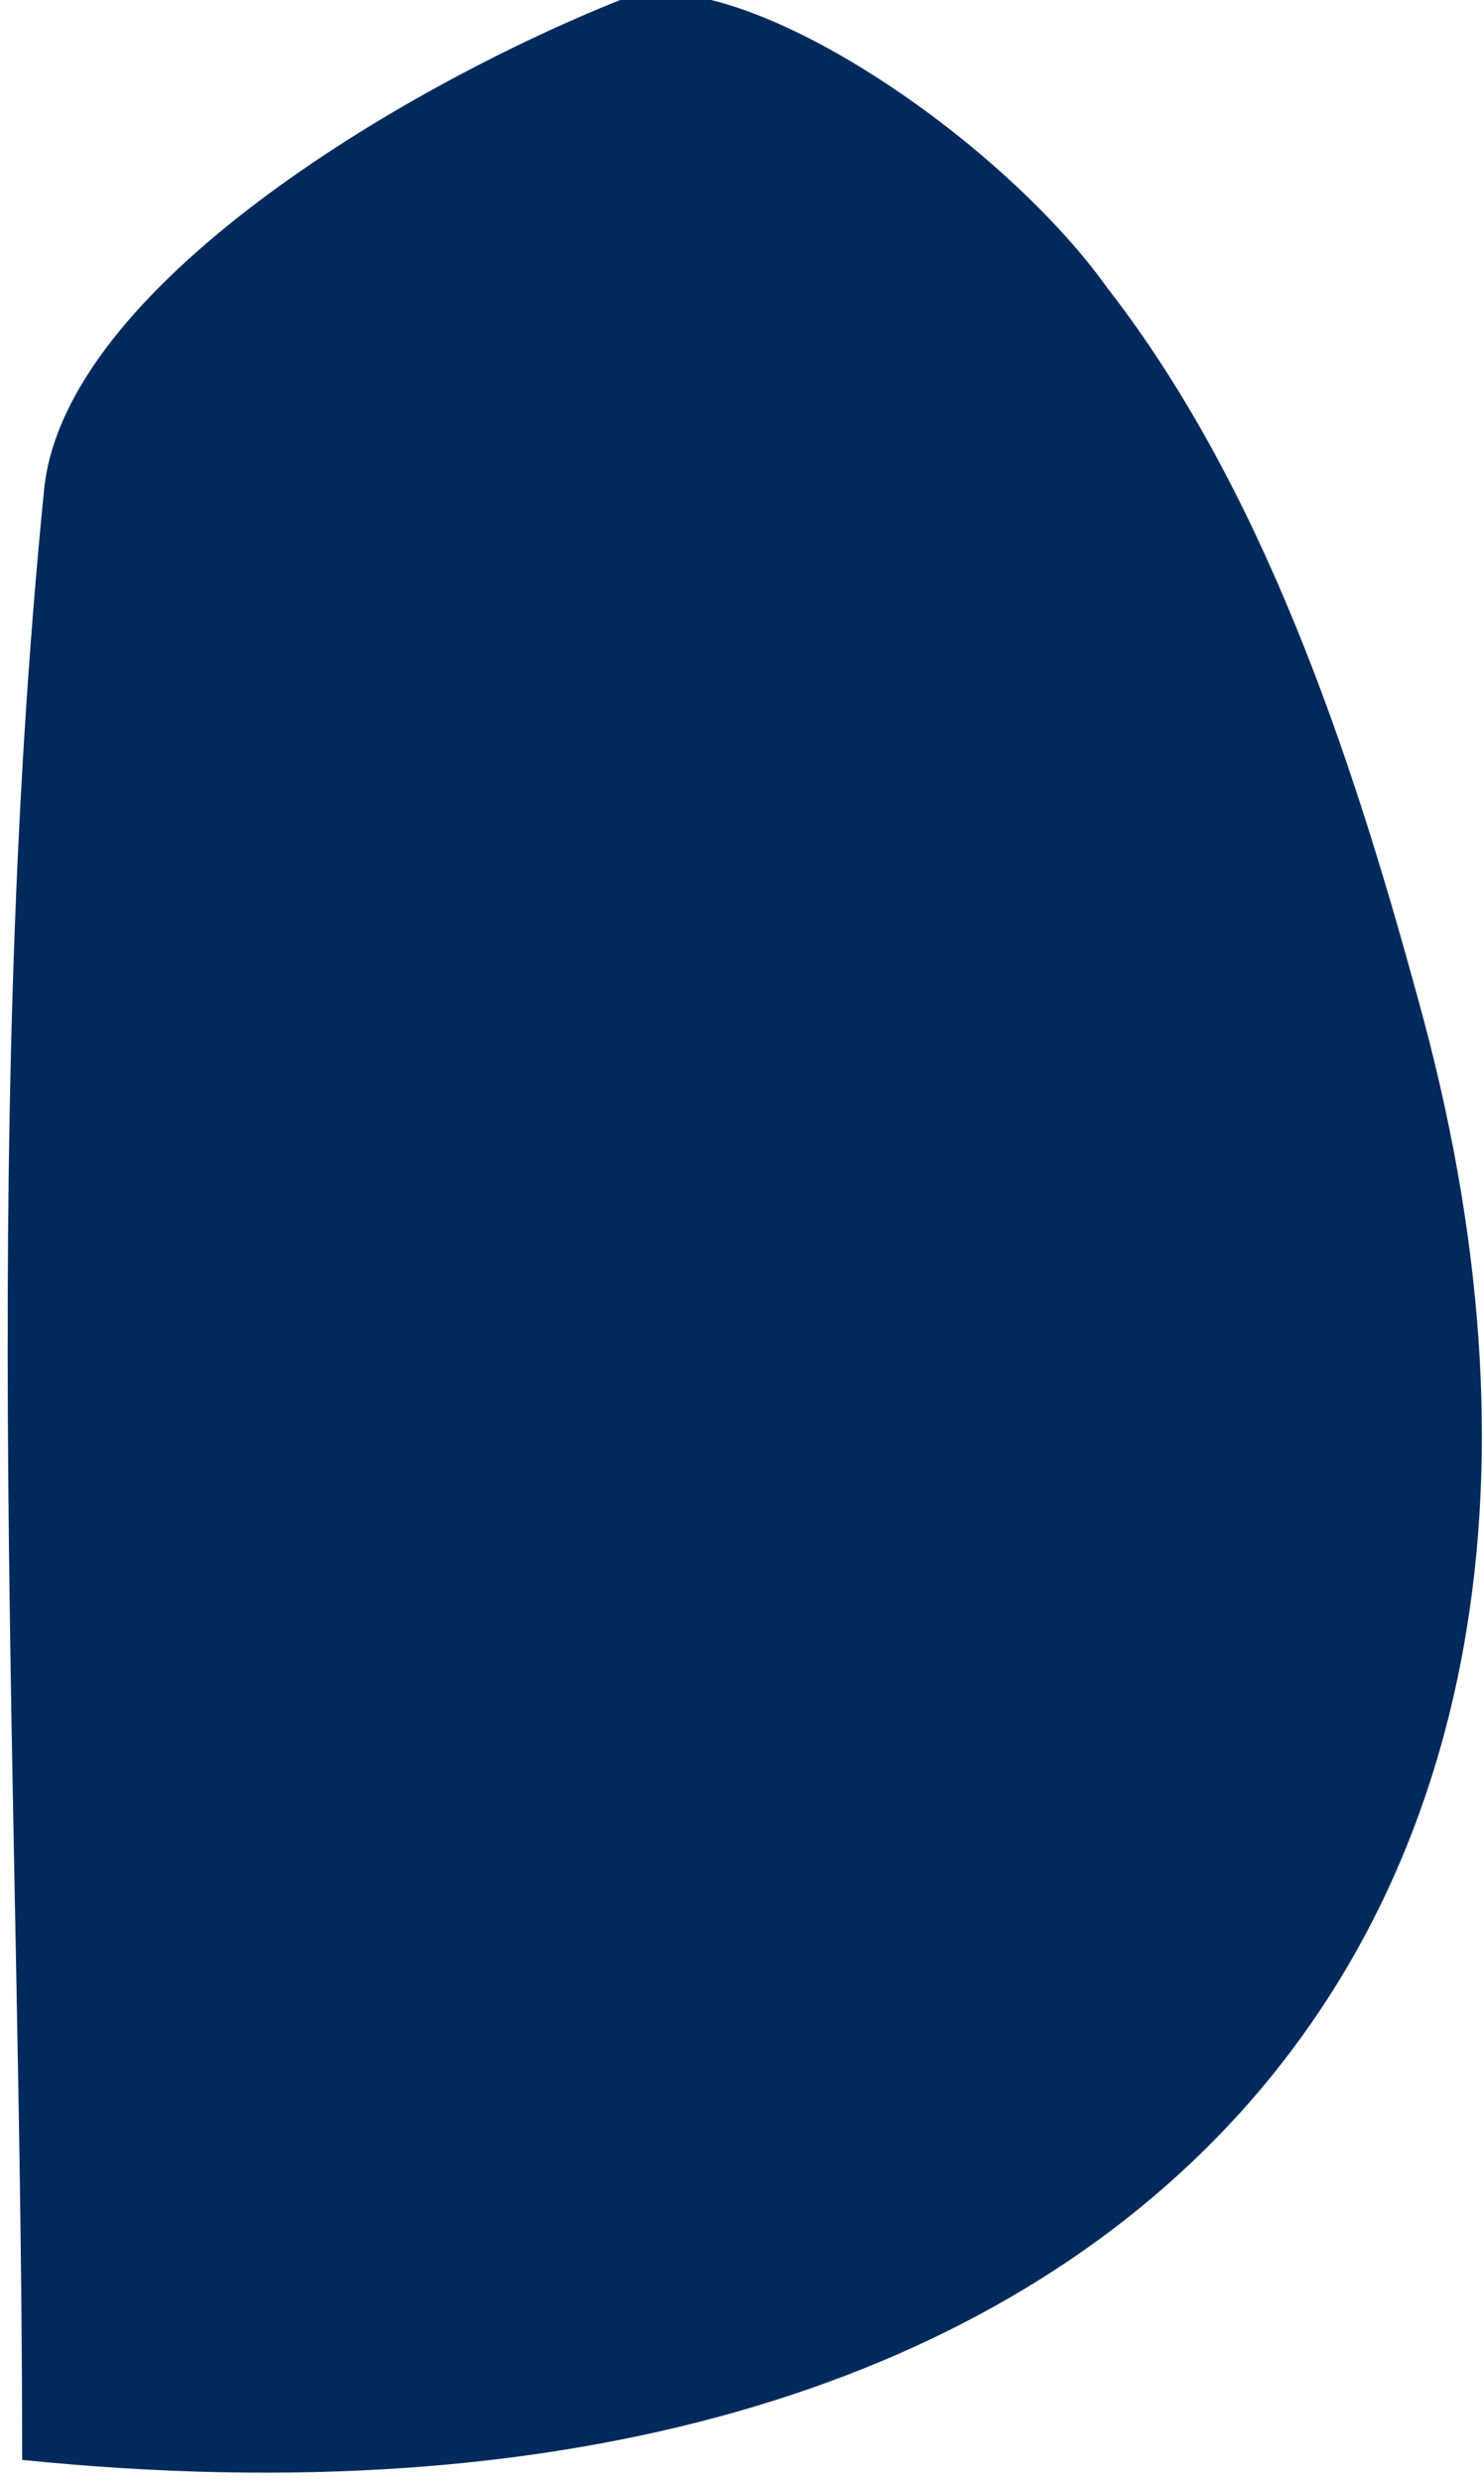<?xml version="1.0" encoding="utf-8"?>
<!-- Generator: Adobe Illustrator 19.2.1, SVG Export Plug-In . SVG Version: 6.00 Build 0)  -->
<svg version="1.1" id="Layer_1" xmlns="http://www.w3.org/2000/svg" xmlns:xlink="http://www.w3.org/1999/xlink" x="0px" y="0px"
	 viewBox="0 0 6.7 11.2" style="enable-background:new 0 0 6.7 11.2;" xml:space="preserve">
<style type="text/css">
	.st0{fill:#002A5C;}
</style>
<g id="SOUTH_KOREA">
	<path id="XMLID_66_" class="st0" d="M0.1,11.1c0-2.9-0.2-5.9,0.1-8.9C0.3,1.3,1.8,0.4,2.8,0C3.3-0.2,4.5,0.6,5,1.3
		c0.7,0.9,1.1,2.1,1.4,3.2C7.6,8.8,5,11.6,0.1,11.1z"/>
</g>
<g id="Layer_1_1_">
</g>
</svg>
